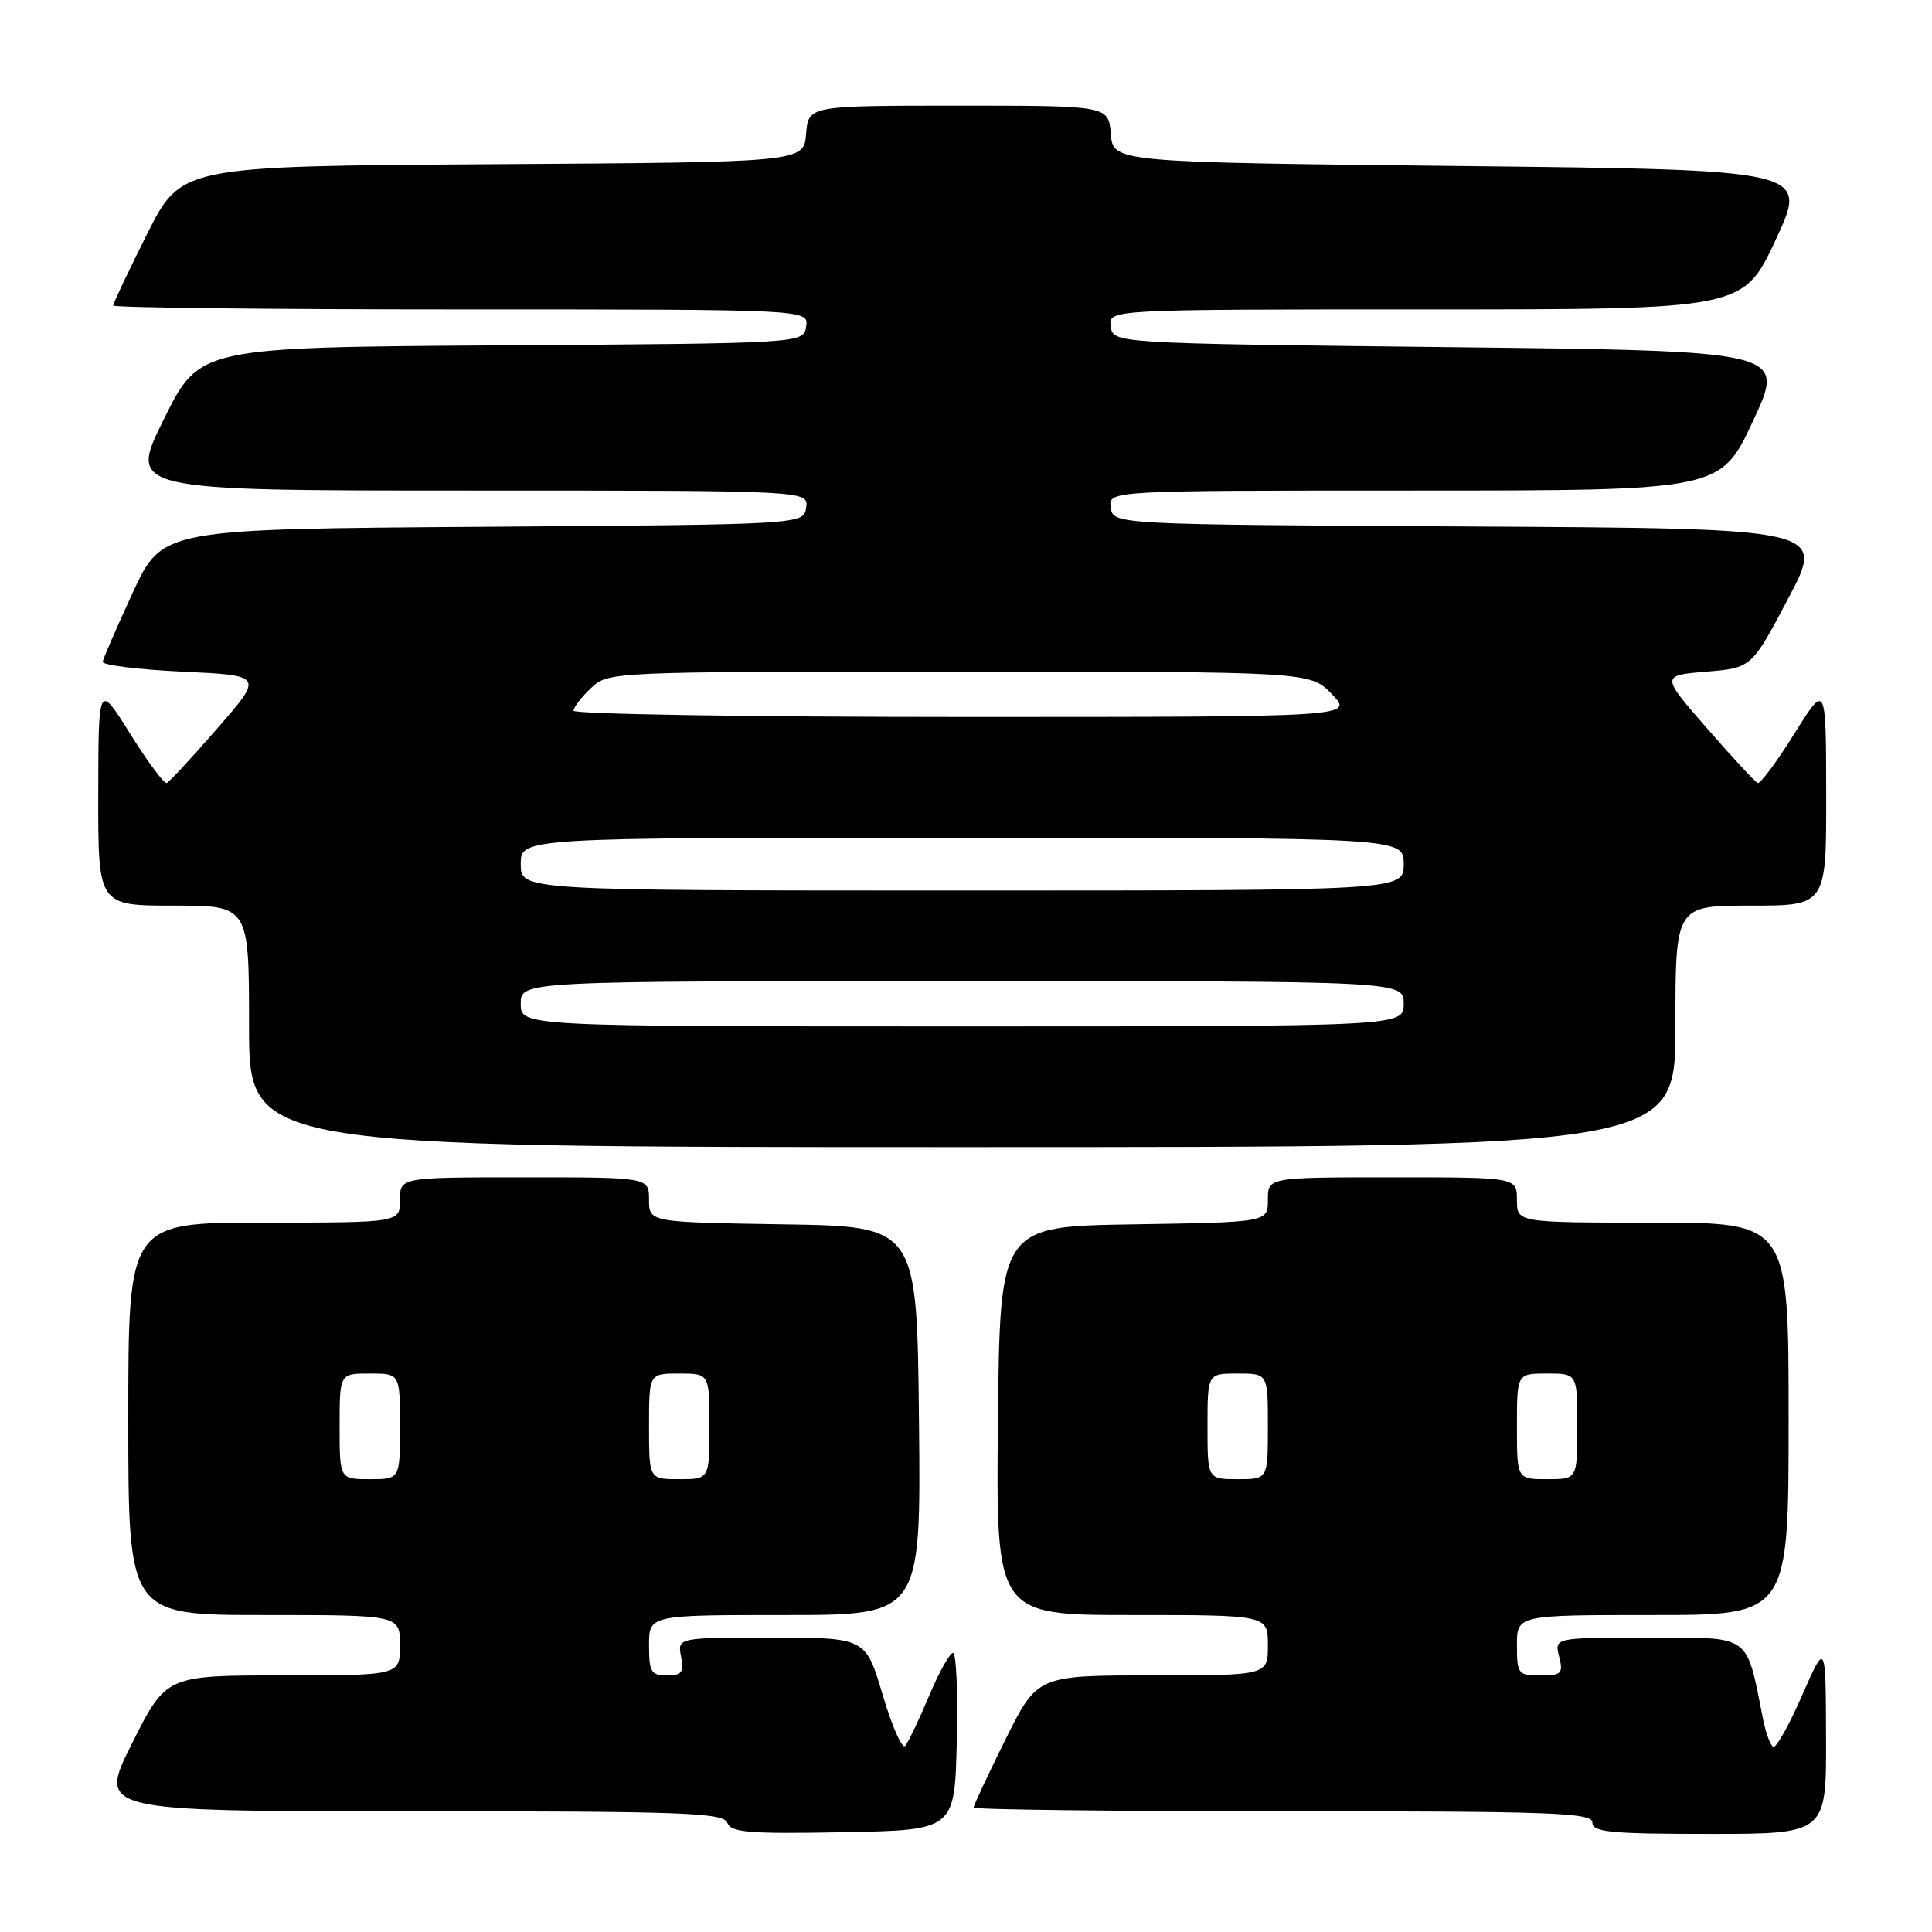 <?xml version="1.0" encoding="UTF-8" standalone="no"?>
<!DOCTYPE svg PUBLIC "-//W3C//DTD SVG 1.1//EN" "http://www.w3.org/Graphics/SVG/1.1/DTD/svg11.dtd" >
<svg xmlns="http://www.w3.org/2000/svg" xmlns:xlink="http://www.w3.org/1999/xlink" version="1.1" viewBox="0 0 256 256">
 <g >
 <path fill="currentColor"
d=" M 126.78 230.75 C 126.94 224.29 126.71 219.01 126.28 219.02 C 125.85 219.03 124.41 221.61 123.08 224.77 C 121.76 227.92 120.34 230.88 119.94 231.34 C 119.54 231.80 118.20 228.77 116.96 224.59 C 114.71 217.00 114.71 217.00 102.24 217.00 C 89.77 217.00 89.77 217.00 90.24 219.50 C 90.65 221.60 90.34 222.00 88.36 222.00 C 86.27 222.00 86.00 221.54 86.00 218.00 C 86.00 214.00 86.00 214.00 104.02 214.00 C 122.03 214.00 122.03 214.00 121.77 188.25 C 121.50 162.50 121.50 162.50 103.75 162.23 C 86.00 161.95 86.00 161.95 86.00 158.98 C 86.00 156.00 86.00 156.00 69.50 156.00 C 53.00 156.00 53.00 156.00 53.00 159.00 C 53.00 162.00 53.00 162.00 35.00 162.00 C 17.00 162.00 17.00 162.00 17.00 188.00 C 17.00 214.00 17.00 214.00 35.00 214.00 C 53.00 214.00 53.00 214.00 53.00 218.00 C 53.00 222.00 53.00 222.00 37.51 222.00 C 22.02 222.00 22.02 222.00 17.50 231.00 C 12.98 240.00 12.98 240.00 54.38 240.00 C 90.59 240.00 95.86 240.19 96.37 241.53 C 96.87 242.82 99.23 243.01 111.73 242.78 C 126.50 242.50 126.50 242.50 126.78 230.75 Z  M 241.96 230.25 C 241.92 217.50 241.92 217.50 238.77 224.69 C 237.04 228.65 235.32 231.70 234.94 231.46 C 234.57 231.23 233.97 229.59 233.62 227.83 C 231.32 216.35 232.24 217.00 218.44 217.00 C 205.96 217.00 205.96 217.00 206.59 219.50 C 207.16 221.77 206.92 222.00 204.11 222.00 C 201.15 222.00 201.00 221.81 201.00 218.00 C 201.00 214.00 201.00 214.00 219.00 214.00 C 237.00 214.00 237.00 214.00 237.00 188.00 C 237.00 162.00 237.00 162.00 219.00 162.00 C 201.00 162.00 201.00 162.00 201.00 159.00 C 201.00 156.00 201.00 156.00 184.50 156.00 C 168.00 156.00 168.00 156.00 168.00 158.98 C 168.00 161.95 168.00 161.95 150.25 162.23 C 132.50 162.50 132.50 162.50 132.23 188.25 C 131.97 214.00 131.97 214.00 149.98 214.00 C 168.00 214.00 168.00 214.00 168.00 218.00 C 168.00 222.00 168.00 222.00 152.72 222.00 C 137.45 222.00 137.45 222.00 133.22 230.51 C 130.90 235.20 129.00 239.25 129.00 239.51 C 129.00 239.78 147.45 240.00 170.00 240.00 C 205.78 240.00 211.00 240.19 211.00 241.50 C 211.00 242.77 213.39 243.00 226.50 243.00 C 242.00 243.00 242.00 243.00 241.96 230.25 Z  M 222.00 136.00 C 222.00 120.00 222.00 120.00 232.00 120.00 C 242.00 120.00 242.00 120.00 241.98 105.25 C 241.96 90.50 241.96 90.50 237.74 97.25 C 235.42 100.97 233.24 103.89 232.90 103.75 C 232.56 103.61 229.54 100.35 226.18 96.50 C 220.08 89.50 220.08 89.50 226.09 89.00 C 232.10 88.50 232.10 88.50 236.97 79.26 C 241.85 70.02 241.85 70.02 194.67 69.76 C 147.50 69.50 147.50 69.50 147.18 67.25 C 146.86 65.00 146.86 65.00 187.43 65.00 C 227.99 65.00 227.99 65.00 232.30 55.75 C 236.61 46.50 236.61 46.50 192.06 46.00 C 147.50 45.50 147.50 45.50 147.18 43.25 C 146.86 41.00 146.86 41.00 188.93 41.00 C 230.99 41.00 230.99 41.00 235.30 31.75 C 239.61 22.50 239.61 22.50 193.56 22.00 C 147.50 21.50 147.50 21.50 147.19 17.75 C 146.88 14.00 146.88 14.00 127.00 14.00 C 107.12 14.00 107.12 14.00 106.81 17.75 C 106.50 21.50 106.50 21.50 65.25 21.76 C 24.01 22.02 24.01 22.02 19.50 30.99 C 17.03 35.92 15.00 40.19 15.00 40.48 C 15.00 40.77 35.73 41.00 61.07 41.00 C 107.14 41.00 107.14 41.00 106.82 43.25 C 106.50 45.50 106.50 45.50 66.47 45.76 C 26.44 46.02 26.44 46.02 21.73 55.51 C 17.01 65.00 17.01 65.00 62.08 65.00 C 107.14 65.00 107.14 65.00 106.82 67.25 C 106.50 69.50 106.50 69.50 64.00 69.80 C 21.50 70.10 21.50 70.10 17.61 78.48 C 15.48 83.10 13.68 87.24 13.61 87.69 C 13.55 88.13 18.32 88.72 24.21 89.00 C 34.91 89.50 34.91 89.50 28.81 96.50 C 25.46 100.35 22.44 103.61 22.10 103.75 C 21.76 103.89 19.58 100.97 17.26 97.25 C 13.04 90.50 13.04 90.50 13.02 105.25 C 13.00 120.00 13.00 120.00 23.00 120.00 C 33.00 120.00 33.00 120.00 33.00 136.00 C 33.00 152.00 33.00 152.00 127.50 152.00 C 222.00 152.00 222.00 152.00 222.00 136.00 Z  M 45.00 189.00 C 45.00 182.00 45.00 182.00 49.00 182.00 C 53.00 182.00 53.00 182.00 53.00 189.00 C 53.00 196.00 53.00 196.00 49.00 196.00 C 45.00 196.00 45.00 196.00 45.00 189.00 Z  M 86.00 189.00 C 86.00 182.00 86.00 182.00 90.00 182.00 C 94.00 182.00 94.00 182.00 94.00 189.00 C 94.00 196.00 94.00 196.00 90.00 196.00 C 86.00 196.00 86.00 196.00 86.00 189.00 Z  M 160.00 189.00 C 160.00 182.00 160.00 182.00 164.00 182.00 C 168.00 182.00 168.00 182.00 168.00 189.00 C 168.00 196.00 168.00 196.00 164.00 196.00 C 160.00 196.00 160.00 196.00 160.00 189.00 Z  M 201.00 189.00 C 201.00 182.00 201.00 182.00 205.00 182.00 C 209.00 182.00 209.00 182.00 209.00 189.00 C 209.00 196.00 209.00 196.00 205.00 196.00 C 201.00 196.00 201.00 196.00 201.00 189.00 Z  M 69.00 133.00 C 69.00 130.00 69.00 130.00 127.50 130.00 C 186.00 130.00 186.00 130.00 186.00 133.00 C 186.00 136.00 186.00 136.00 127.50 136.00 C 69.00 136.00 69.00 136.00 69.00 133.00 Z  M 69.00 114.50 C 69.00 111.00 69.00 111.00 127.50 111.00 C 186.00 111.00 186.00 111.00 186.00 114.50 C 186.00 118.00 186.00 118.00 127.50 118.00 C 69.00 118.00 69.00 118.00 69.00 114.50 Z  M 76.00 94.17 C 76.00 93.72 77.04 92.37 78.31 91.17 C 80.62 89.01 80.76 89.00 127.13 89.00 C 173.63 89.00 173.63 89.00 176.50 92.00 C 179.37 95.00 179.37 95.00 127.69 95.00 C 99.26 95.00 76.00 94.63 76.00 94.17 Z "/>
</g>
</svg>